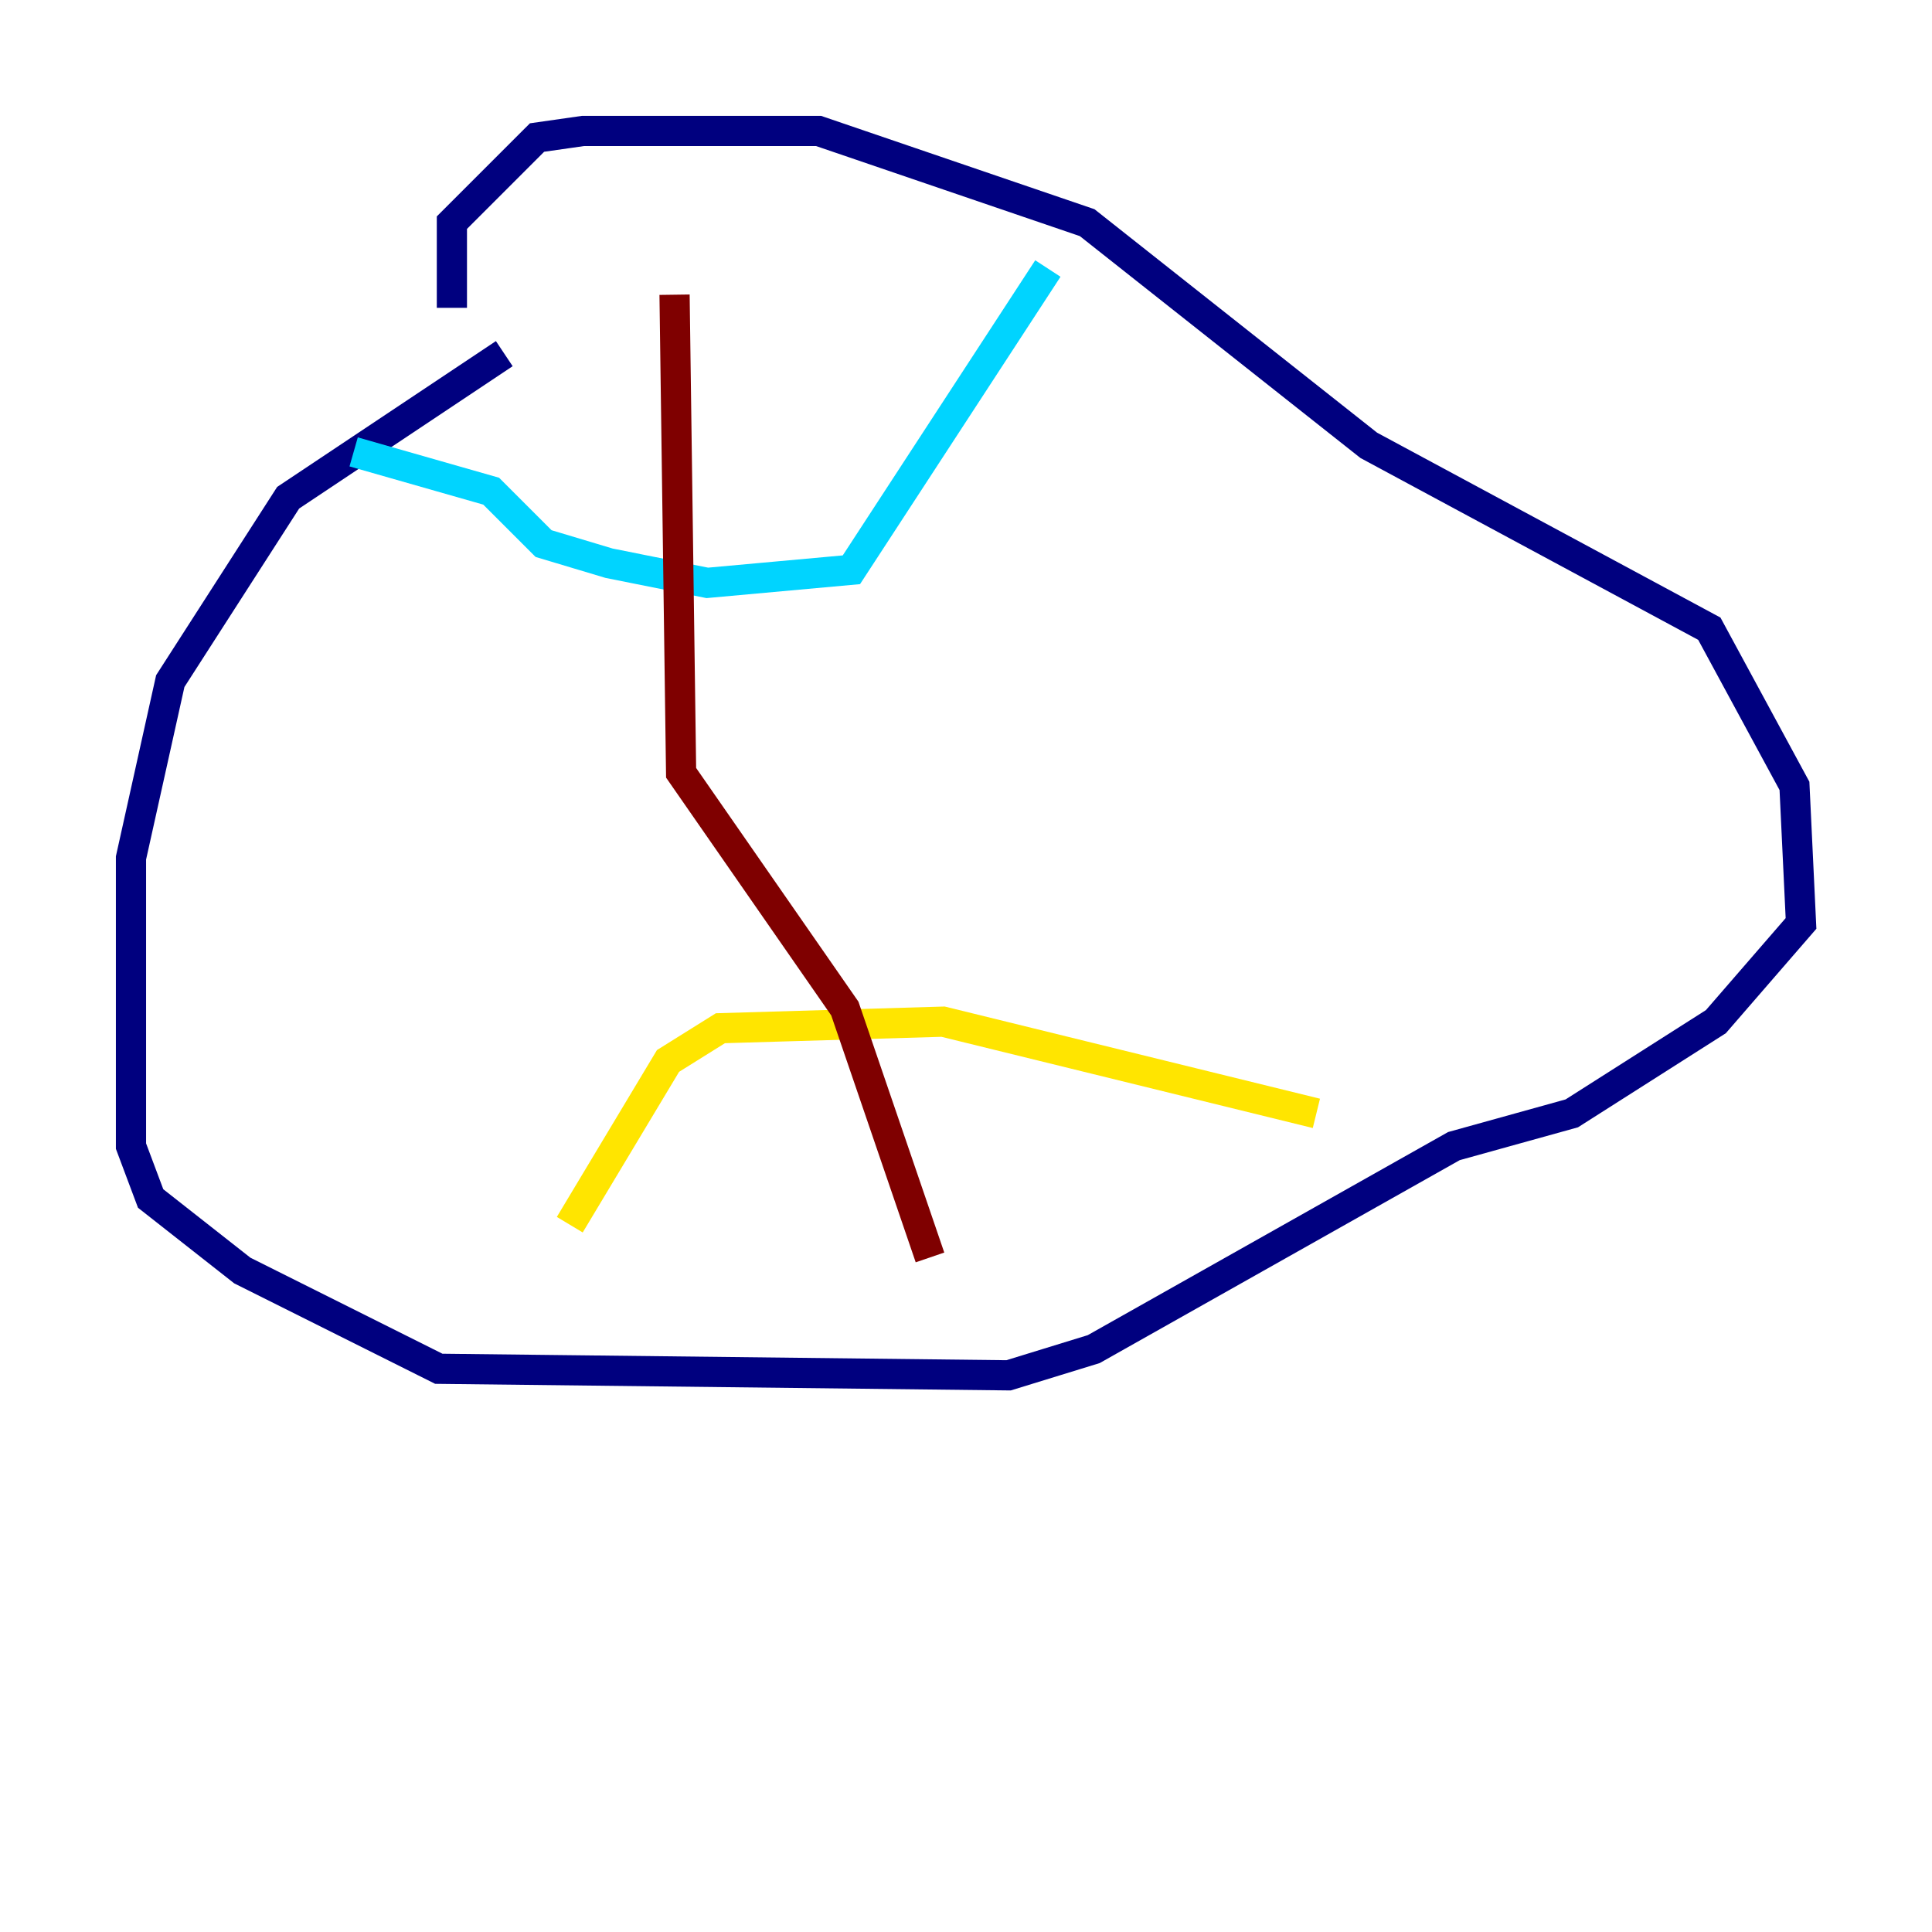 <?xml version="1.0" encoding="utf-8" ?>
<svg baseProfile="tiny" height="128" version="1.2" viewBox="0,0,128,128" width="128" xmlns="http://www.w3.org/2000/svg" xmlns:ev="http://www.w3.org/2001/xml-events" xmlns:xlink="http://www.w3.org/1999/xlink"><defs /><polyline fill="none" points="33.41,23.43 19.091,32.976 11.281,45.125 8.678,56.841 8.678,75.932 9.98,79.403 16.054,84.176 29.071,90.685 66.82,91.119 72.461,89.383 96.325,75.932 104.136,73.763 113.681,67.688 119.322,61.18 118.888,52.068 113.248,41.654 90.685,29.505 72.027,14.752 54.237,8.678 38.617,8.678 35.58,9.112 29.939,14.752 29.939,20.393" stroke="#00007f" stroke-width="2" /><polyline fill="none" points="23.43,29.939 32.542,32.542 36.014,36.014 40.352,37.315 46.861,38.617 56.407,37.749 69.424,17.79" stroke="#00d4ff" stroke-width="2" /><polyline fill="none" points="37.749,81.139 44.258,70.291 47.729,68.122 62.481,67.688 87.214,73.763" stroke="#ffe500" stroke-width="2" /><polyline fill="none" points="44.691,19.525 45.125,51.2 55.973,66.82 61.614,83.308" stroke="#7f0000" stroke-width="2" /></svg>